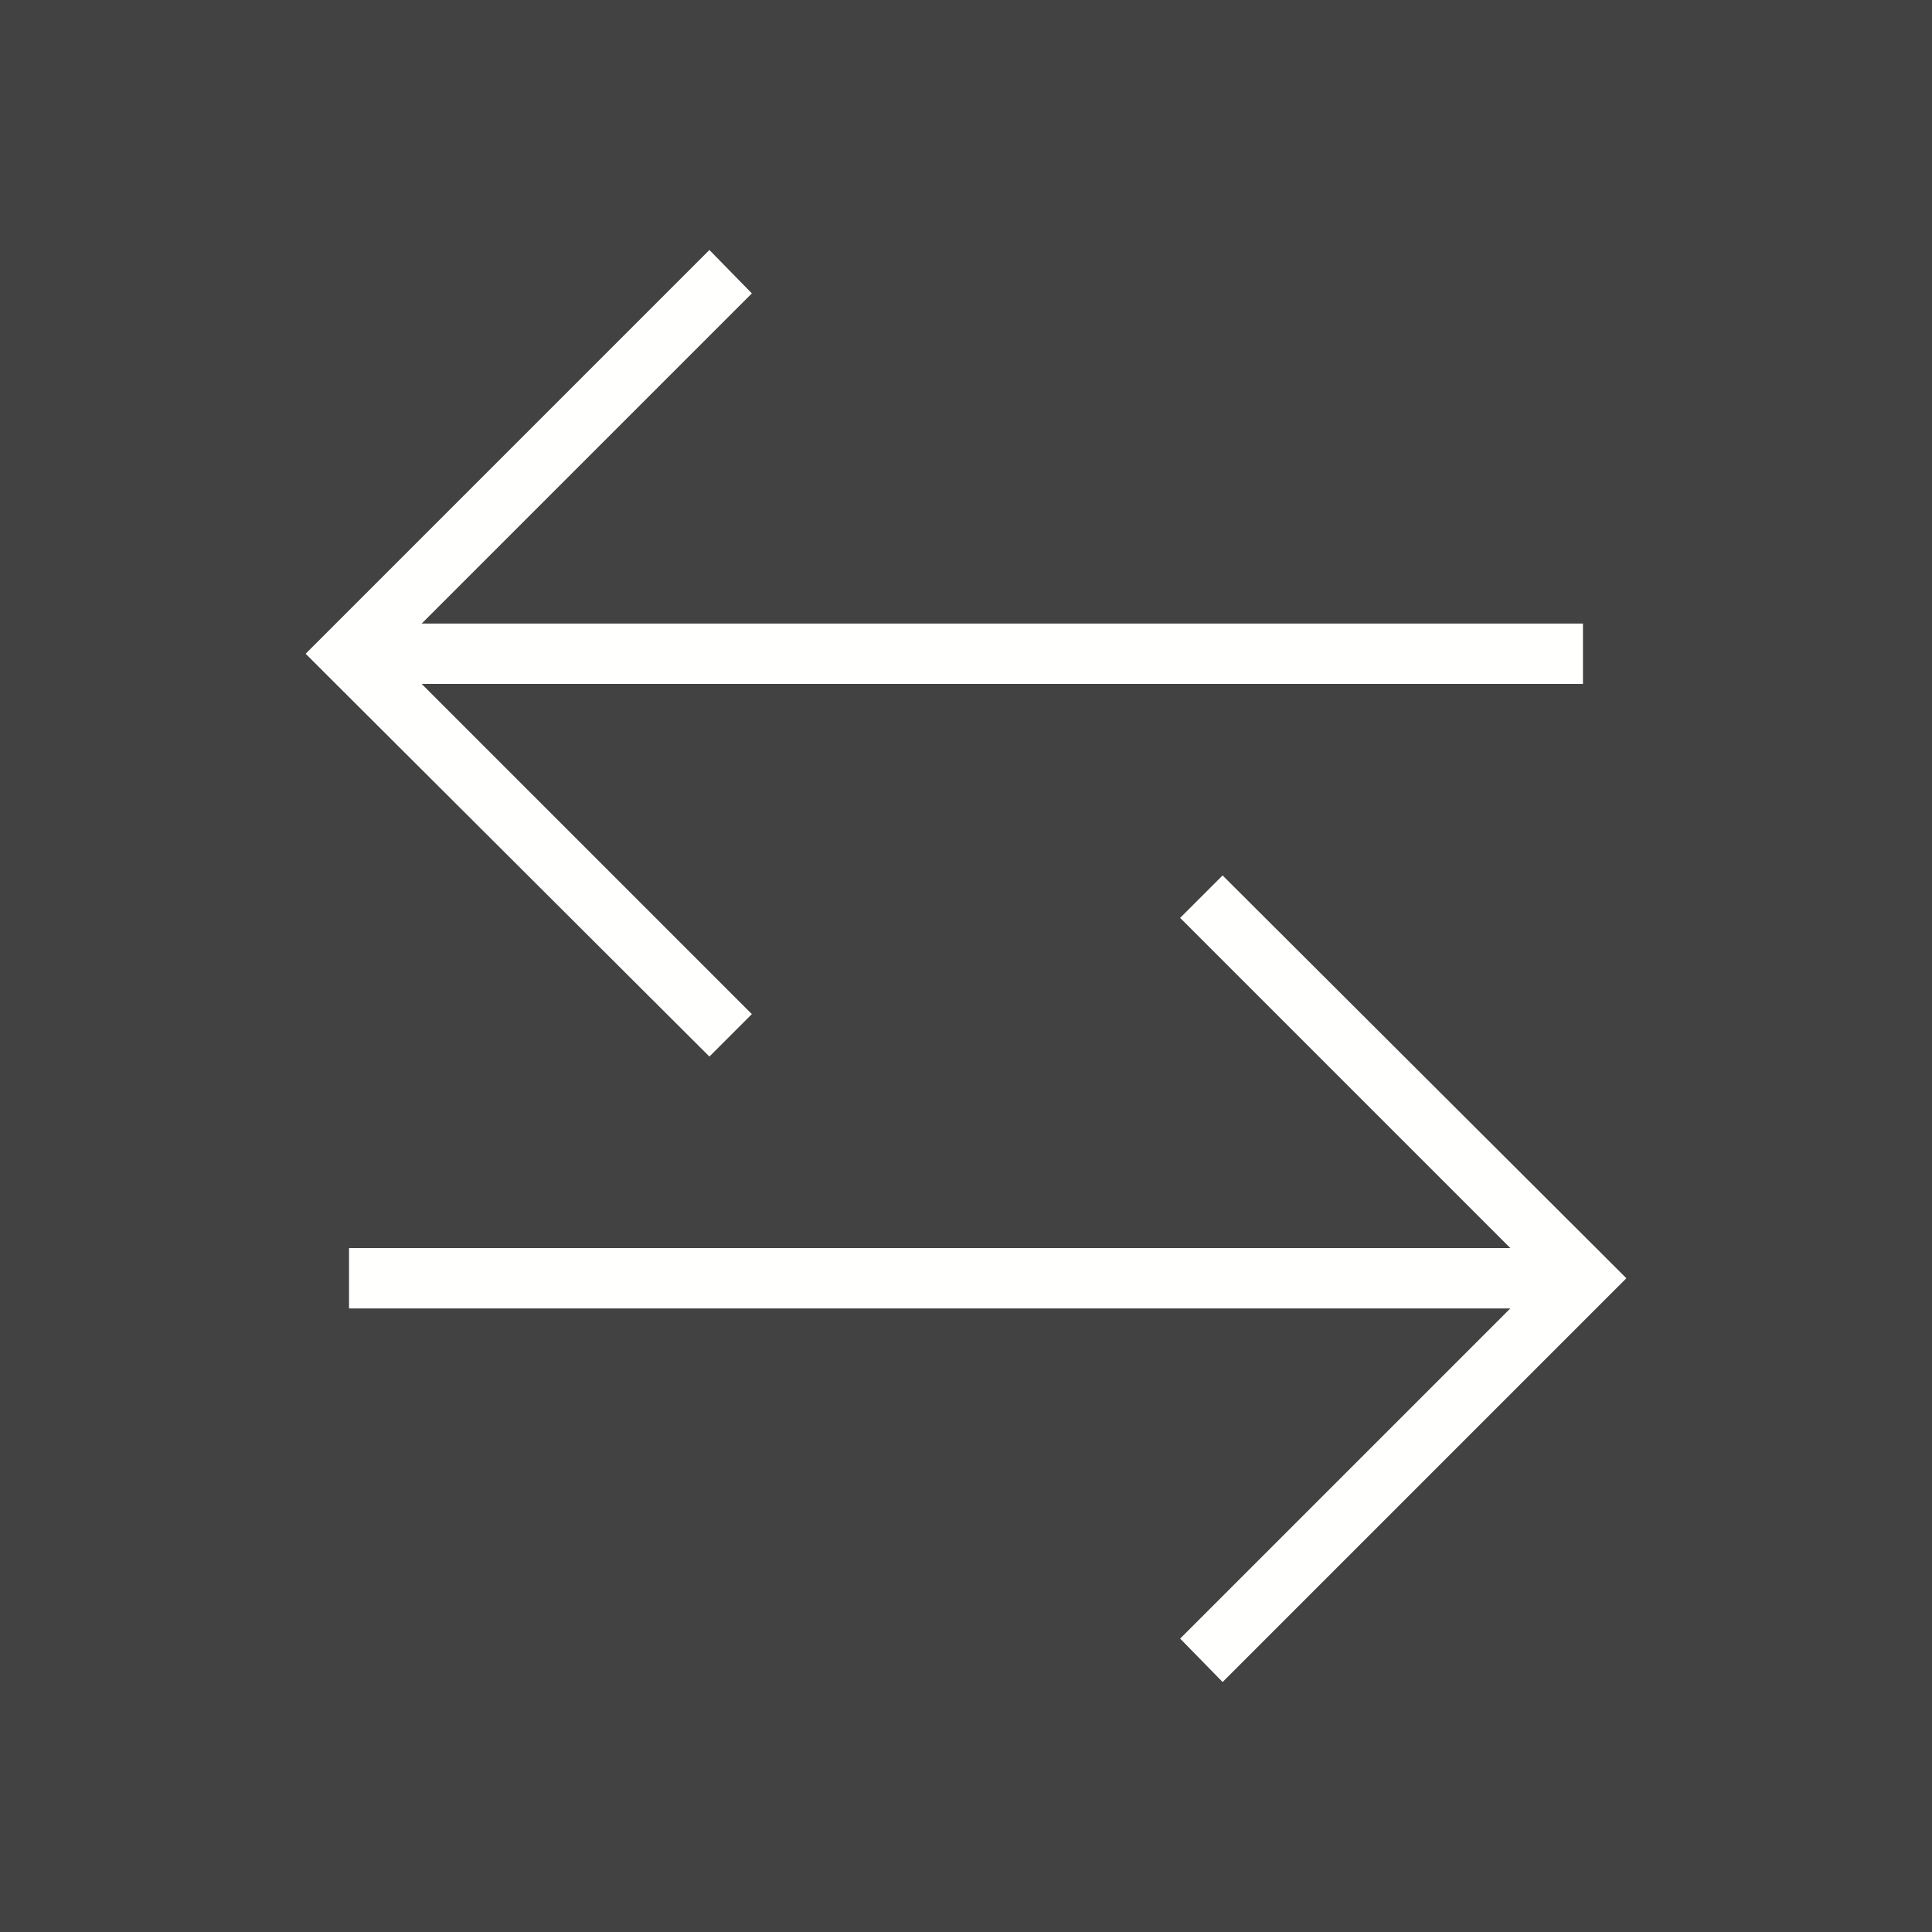 <?xml version="1.0" ?><!DOCTYPE svg  PUBLIC '-//W3C//DTD SVG 1.1//EN'  'http://www.w3.org/Graphics/SVG/1.1/DTD/svg11.dtd'><svg height="2048px" style="shape-rendering:geometricPrecision; text-rendering:geometricPrecision; image-rendering:optimizeQuality; fill-rule:evenodd; clip-rule:evenodd" viewBox="0 0 2048 2048" width="2048px" xml:space="preserve" xmlns="http://www.w3.org/2000/svg" xmlns:xlink="http://www.w3.org/1999/xlink"><defs><style type="text/css">
   <![CDATA[
    .fil2 {fill:none}
    .fil0 {fill:#424242}
    .fil1 {fill:#FFFFFE;fill-rule:nonzero}
   ]]>
  </style></defs><rect class="fil0" height="2048" width="2048"/><g id="Layer_x0020_1"><polygon class="fil1" points="370,1323 1679,1323 1679,1387 370,1387 "/><polygon class="fil1" points="1678,725 369,725 369,661 1678,661 "/><polygon class="fil1" points="752,1120 347,716 324,693 347,670 752,265 797,311 415,693 797,1075 "/><polygon class="fil1" points="1251,1737 1633,1355 1251,973 1296,928 1701,1332 1724,1355 1701,1378 1296,1783 "/><rect class="fil2" height="2048" width="2048"/></g></svg>